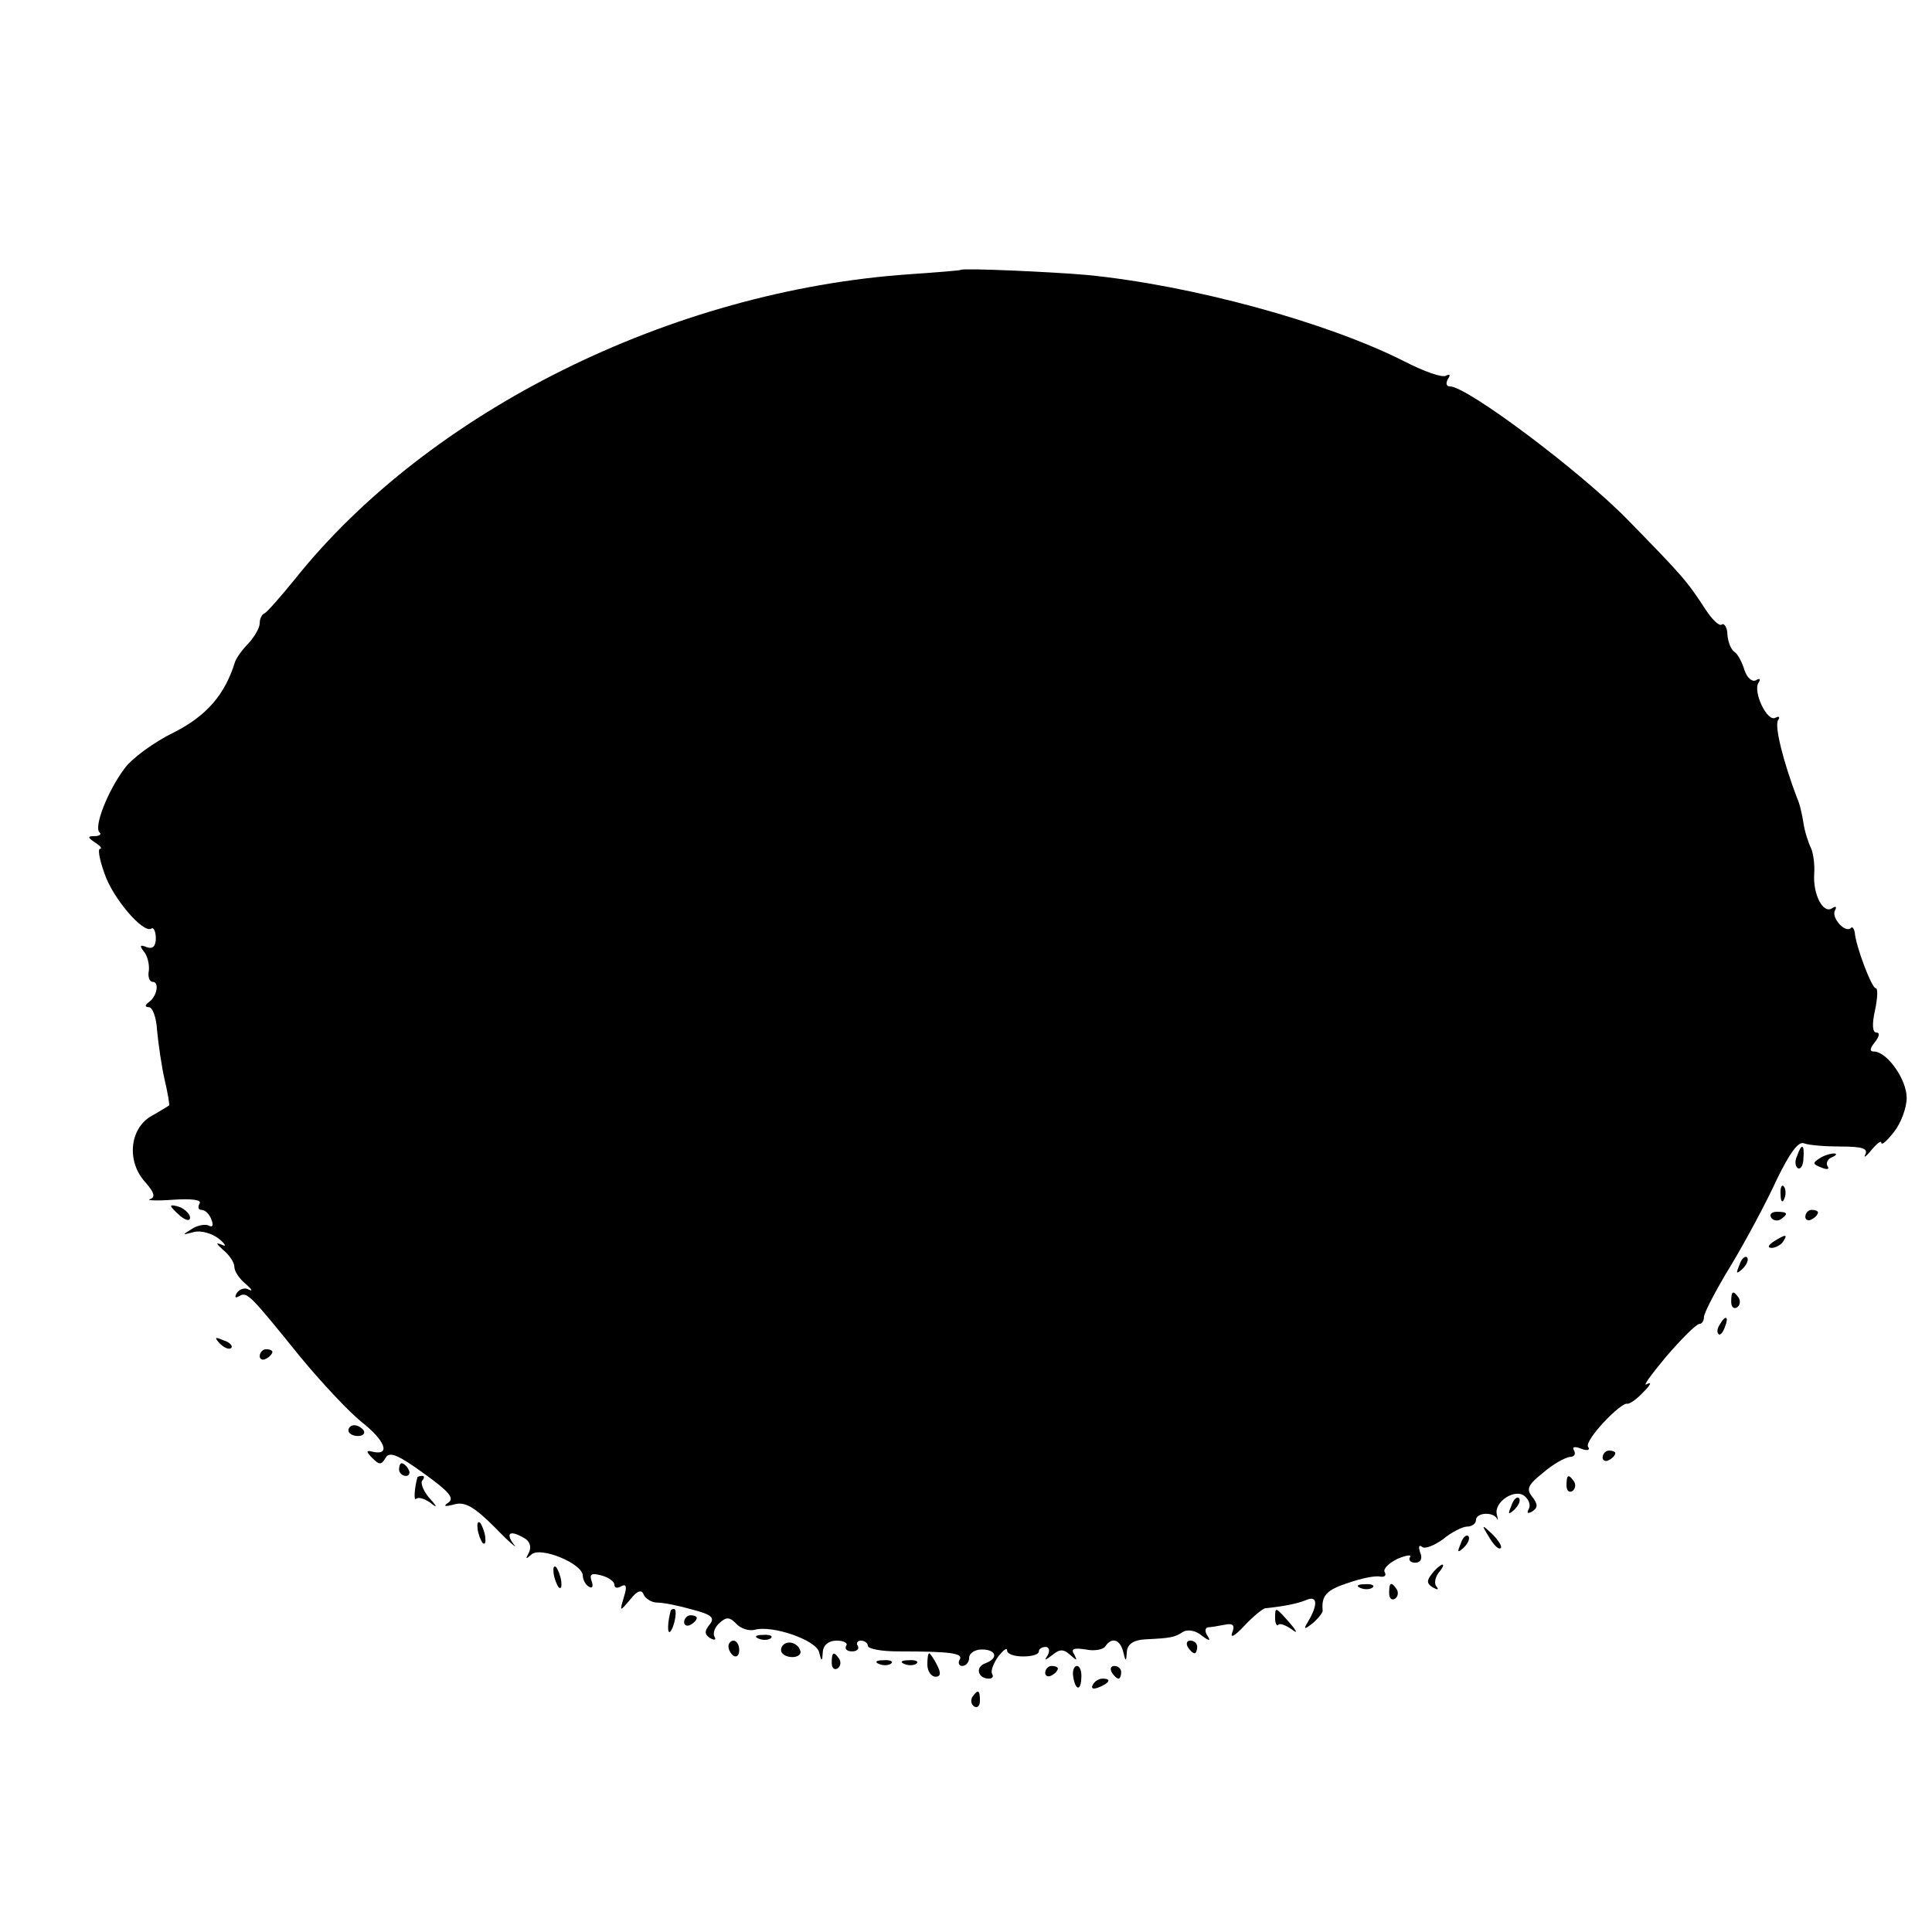 <?xml version="1.0" standalone="no"?>
<!DOCTYPE svg PUBLIC "-//W3C//DTD SVG 20010904//EN"
 "http://www.w3.org/TR/2001/REC-SVG-20010904/DTD/svg10.dtd">
<svg version="1.0" xmlns="http://www.w3.org/2000/svg"
 width="305pt" height="305pt" viewBox="0 0 305 305"
 preserveAspectRatio="xMidYMid meet">
<g transform="translate(0,305) scale(0.1,-0.1)"
fill="#000000" stroke="none">
<path d="M1517 2624 c-1 -1 -38 -4 -82 -7 -375 -26 -758 -216 -970 -482 -22
-27 -43 -51 -47 -53 -5 -2 -8 -9 -8 -16 0 -7 -8 -21 -18 -32 -10 -10 -19 -23
-21 -29 -16 -52 -45 -85 -96 -111 -31 -15 -67 -41 -79 -58 -26 -35 -48 -91
-39 -100 4 -3 0 -6 -8 -6 -11 0 -11 -2 1 -10 8 -5 12 -10 8 -10 -4 0 -1 -17 7
-39 13 -39 61 -95 74 -87 3 3 7 -4 7 -15 0 -13 -5 -18 -15 -14 -10 4 -11 2 -4
-7 6 -7 9 -21 8 -30 -2 -10 1 -18 6 -18 11 0 7 -23 -6 -32 -7 -5 -6 -8 0 -8 6
0 12 -17 13 -37 2 -21 7 -56 12 -78 5 -21 8 -40 7 -40 -1 -1 -14 -9 -30 -18
-33 -21 -37 -72 -7 -104 13 -15 16 -23 7 -26 -7 -2 10 -3 36 -1 29 2 46 0 42
-6 -3 -6 -2 -10 3 -10 6 0 13 -7 16 -16 3 -8 2 -12 -4 -9 -5 3 -18 1 -27 -5
-16 -10 -16 -10 3 -5 11 3 29 -2 40 -11 10 -8 12 -13 4 -9 -10 4 -9 2 2 -8 10
-8 18 -20 18 -27 0 -7 8 -19 18 -27 9 -8 12 -12 5 -9 -6 4 -15 1 -19 -5 -4 -7
-3 -9 4 -5 12 7 16 3 96 -96 33 -40 76 -86 97 -103 37 -29 46 -53 18 -47 -11
3 -12 1 -1 -10 11 -11 14 -11 21 1 6 10 20 4 60 -25 39 -28 49 -39 39 -46 -9
-6 -6 -7 9 -3 17 5 32 -4 65 -37 23 -24 37 -35 29 -26 -14 19 -5 23 18 9 8 -5
10 -14 6 -22 -6 -11 -5 -11 4 -3 14 13 80 -14 81 -33 0 -6 4 -15 10 -18 5 -3
7 0 4 9 -4 11 0 13 15 9 12 -3 21 -10 21 -15 0 -5 5 -6 11 -2 8 4 9 -1 4 -17
-7 -24 -7 -24 10 -4 11 14 18 16 21 8 3 -7 13 -13 22 -13 10 0 34 -5 55 -11
31 -8 36 -13 27 -24 -8 -10 -8 -15 1 -21 7 -4 10 -3 7 2 -3 5 0 15 8 22 11 10
16 9 26 -1 7 -8 20 -12 29 -10 28 8 97 -16 102 -35 4 -16 5 -16 6 1 1 10 9 17
22 17 11 0 18 -4 15 -8 -3 -5 1 -9 9 -9 8 0 12 4 9 9 -3 4 0 8 5 8 6 0 11 -4
11 -8 0 -5 21 -9 48 -9 84 0 103 -3 97 -13 -3 -5 -1 -10 4 -10 6 0 11 6 11 13
0 7 9 13 20 13 23 0 27 -14 5 -22 -16 -6 -11 -24 6 -24 6 0 8 3 5 8 -2 4 2 16
10 27 8 10 14 15 14 9 0 -5 11 -9 25 -9 14 0 25 3 25 8 0 4 5 7 11 7 5 0 7 -6
3 -13 -6 -9 -5 -9 7 0 12 10 18 10 29 0 10 -9 11 -9 6 1 -6 9 -1 11 18 8 14
-3 28 0 31 5 10 15 23 11 28 -8 4 -17 5 -17 6 0 1 11 10 18 29 19 41 2 46 3
60 12 7 4 20 2 29 -6 12 -9 15 -9 9 0 -4 6 -4 12 1 13 4 0 16 2 26 4 14 3 17
-1 12 -13 -3 -9 5 -4 19 11 14 15 29 27 33 28 29 3 50 7 65 13 18 8 19 -7 3
-34 -8 -13 -6 -13 8 -2 9 8 16 17 15 20 -2 23 6 32 40 43 20 7 43 12 51 10 7
-1 10 2 7 7 -3 5 6 14 20 21 14 6 23 7 20 3 -3 -5 1 -9 8 -9 9 0 12 7 8 16 -3
9 -2 13 3 9 4 -4 19 2 33 12 13 11 31 20 38 20 8 0 14 5 14 10 0 12 26 14 33
3 2 -5 2 -2 0 6 -5 20 29 42 44 29 7 -6 10 -15 6 -21 -3 -6 -1 -7 6 -3 9 6 9
11 0 23 -10 12 -7 19 17 38 16 14 35 24 42 25 7 0 10 4 7 10 -4 6 1 7 11 3 10
-4 15 -2 11 3 -6 10 51 70 62 68 3 -1 15 7 26 19 11 11 13 16 5 12 -8 -5 6 14
30 43 25 29 48 52 53 52 4 0 7 5 7 11 0 6 19 43 43 82 24 40 56 100 72 135 20
41 34 61 43 57 8 -3 34 -5 58 -5 33 0 43 -3 39 -12 -4 -7 1 -4 9 6 9 11 16 16
16 12 0 -5 9 3 20 17 11 14 20 38 20 54 0 29 -31 73 -52 73 -7 0 -6 5 2 15 7
9 8 15 2 15 -6 0 -7 13 -2 35 4 19 5 35 1 35 -6 0 -31 65 -33 88 -1 6 -4 10
-6 7 -9 -9 -32 17 -25 28 3 6 1 7 -5 3 -14 -9 -30 22 -28 54 1 14 -1 32 -5 41
-4 8 -10 26 -12 40 -2 13 -6 31 -10 39 -22 58 -36 114 -30 123 3 5 2 7 -4 4
-13 -8 -36 41 -27 55 4 6 2 8 -4 4 -6 -3 -14 4 -18 16 -4 13 -11 26 -16 29 -5
3 -10 15 -11 27 0 11 -5 19 -9 16 -4 -3 -15 8 -25 23 -30 46 -35 52 -123 142
-75 77 -254 211 -281 211 -6 0 -7 5 -3 12 4 6 3 8 -3 5 -6 -4 -36 7 -67 23
-123 62 -336 120 -501 136 -58 5 -195 11 -198 8z"/>
<path d="M2837 1225 c-4 -8 -3 -16 1 -19 4 -3 9 4 9 15 2 23 -3 25 -10 4z"/>
<path d="M2872 1221 c-11 -7 -10 -9 3 -14 9 -4 14 -3 10 2 -3 5 1 12 7 14 7 3
9 6 3 6 -5 0 -16 -3 -23 -8z"/>
<path d="M2811 1164 c0 -11 3 -14 6 -6 3 7 2 16 -1 19 -3 4 -6 -2 -5 -13z"/>
<path d="M270 1146 c0 -2 7 -9 15 -16 9 -7 15 -8 15 -2 0 5 -7 12 -15 16 -8 3
-15 4 -15 2z"/>
<path d="M2796 1128 c3 -5 10 -6 15 -3 13 9 11 12 -6 12 -8 0 -12 -4 -9 -9z"/>
<path d="M2850 1129 c0 -5 5 -7 10 -4 6 3 10 8 10 11 0 2 -4 4 -10 4 -5 0 -10
-5 -10 -11z"/>
<path d="M2800 1090 c-9 -6 -10 -10 -3 -10 6 0 15 5 18 10 8 12 4 12 -15 0z"/>
<path d="M2746 1053 c-6 -14 -5 -15 5 -6 7 7 10 15 7 18 -3 3 -9 -2 -12 -12z"/>
<path d="M2733 995 c0 -8 4 -12 9 -9 5 3 6 10 3 15 -9 13 -12 11 -12 -6z"/>
<path d="M2715 959 c-4 -6 -5 -12 -2 -15 2 -3 7 2 10 11 7 17 1 20 -8 4z"/>
<path d="M347 929 c7 -7 15 -10 18 -7 3 3 -2 9 -12 12 -14 6 -15 5 -6 -5z"/>
<path d="M410 909 c0 -5 5 -7 10 -4 6 3 10 8 10 11 0 2 -4 4 -10 4 -5 0 -10
-5 -10 -11z"/>
<path d="M550 792 c0 -5 7 -9 15 -9 8 0 12 4 9 9 -3 4 -9 8 -15 8 -5 0 -9 -4
-9 -8z"/>
<path d="M2530 749 c0 -5 5 -7 10 -4 6 3 10 8 10 11 0 2 -4 4 -10 4 -5 0 -10
-5 -10 -11z"/>
<path d="M630 730 c0 -5 5 -10 11 -10 5 0 7 5 4 10 -3 6 -8 10 -11 10 -2 0 -4
-4 -4 -10z"/>
<path d="M659 718 c-5 -18 -6 -39 -2 -34 4 3 13 0 22 -6 12 -10 12 -7 -2 8 -9
11 -14 24 -10 27 3 4 3 7 0 7 -4 0 -7 -1 -8 -2z"/>
<path d="M2473 705 c0 -8 4 -12 9 -9 5 3 6 10 3 15 -9 13 -12 11 -12 -6z"/>
<path d="M2386 673 c-6 -14 -5 -15 5 -6 7 7 10 15 7 18 -3 3 -9 -2 -12 -12z"/>
<path d="M754 636 c1 -8 5 -18 8 -22 4 -3 5 1 4 10 -1 8 -5 18 -8 22 -4 3 -5
-1 -4 -10z"/>
<path d="M2351 623 c7 -12 15 -20 18 -17 3 2 -3 12 -13 22 -17 16 -18 16 -5
-5z"/>
<path d="M2306 613 c-6 -14 -5 -15 5 -6 7 7 10 15 7 18 -3 3 -9 -2 -12 -12z"/>
<path d="M874 566 c1 -8 5 -18 8 -22 4 -3 5 1 4 10 -1 8 -5 18 -8 22 -4 3 -5
-1 -4 -10z"/>
<path d="M2261 566 c-9 -11 -9 -16 1 -22 7 -4 10 -4 6 1 -4 4 -3 14 3 22 6 7
9 13 6 13 -2 0 -10 -6 -16 -14z"/>
<path d="M2148 543 c7 -3 16 -2 19 1 4 3 -2 6 -13 5 -11 0 -14 -3 -6 -6z"/>
<path d="M2193 535 c0 -8 4 -12 9 -9 5 3 6 10 3 15 -9 13 -12 11 -12 -6z"/>
<path d="M1059 508 c-5 -18 -6 -38 -1 -34 7 8 12 36 6 36 -2 0 -4 -1 -5 -2z"/>
<path d="M2013 495 c0 -8 3 -13 5 -10 3 3 12 -1 21 -7 10 -8 9 -4 -3 10 -23
26 -23 26 -23 7z"/>
<path d="M1080 489 c0 -5 5 -7 10 -4 6 3 10 8 10 11 0 2 -4 4 -10 4 -5 0 -10
-5 -10 -11z"/>
<path d="M1198 463 c7 -3 16 -2 19 1 4 3 -2 6 -13 5 -11 0 -14 -3 -6 -6z"/>
<path d="M1150 451 c0 -6 4 -12 8 -15 5 -3 9 1 9 9 0 8 -4 15 -9 15 -4 0 -8
-4 -8 -9z"/>
<path d="M1233 445 c0 -6 8 -11 18 -11 9 0 15 5 12 11 -2 7 -10 12 -17 12 -7
0 -13 -5 -13 -12z"/>
<path d="M1875 450 c3 -5 8 -10 11 -10 2 0 4 5 4 10 0 6 -5 10 -11 10 -5 0 -7
-4 -4 -10z"/>
<path d="M1313 425 c0 -8 4 -12 9 -9 5 3 6 10 3 15 -9 13 -12 11 -12 -6z"/>
<path d="M1464 422 c0 -10 6 -19 13 -19 8 0 9 6 2 19 -5 10 -11 18 -12 18 -2
0 -3 -8 -3 -18z"/>
<path d="M1388 423 c7 -3 16 -2 19 1 4 3 -2 6 -13 5 -11 0 -14 -3 -6 -6z"/>
<path d="M1428 423 c7 -3 16 -2 19 1 4 3 -2 6 -13 5 -11 0 -14 -3 -6 -6z"/>
<path d="M1650 409 c0 -5 5 -7 10 -4 6 3 10 8 10 11 0 2 -4 4 -10 4 -5 0 -10
-5 -10 -11z"/>
<path d="M1694 405 c3 -23 12 -26 13 -5 1 11 -2 20 -7 20 -4 0 -7 -7 -6 -15z"/>
<path d="M1755 410 c3 -5 8 -10 11 -10 2 0 4 5 4 10 0 6 -5 10 -11 10 -5 0 -7
-4 -4 -10z"/>
<path d="M1725 390 c-3 -6 1 -7 9 -4 18 7 21 14 7 14 -6 0 -13 -4 -16 -10z"/>
<path d="M1535 371 c-3 -5 -2 -12 3 -15 5 -3 9 1 9 9 0 17 -3 19 -12 6z"/>
</g>
</svg>
